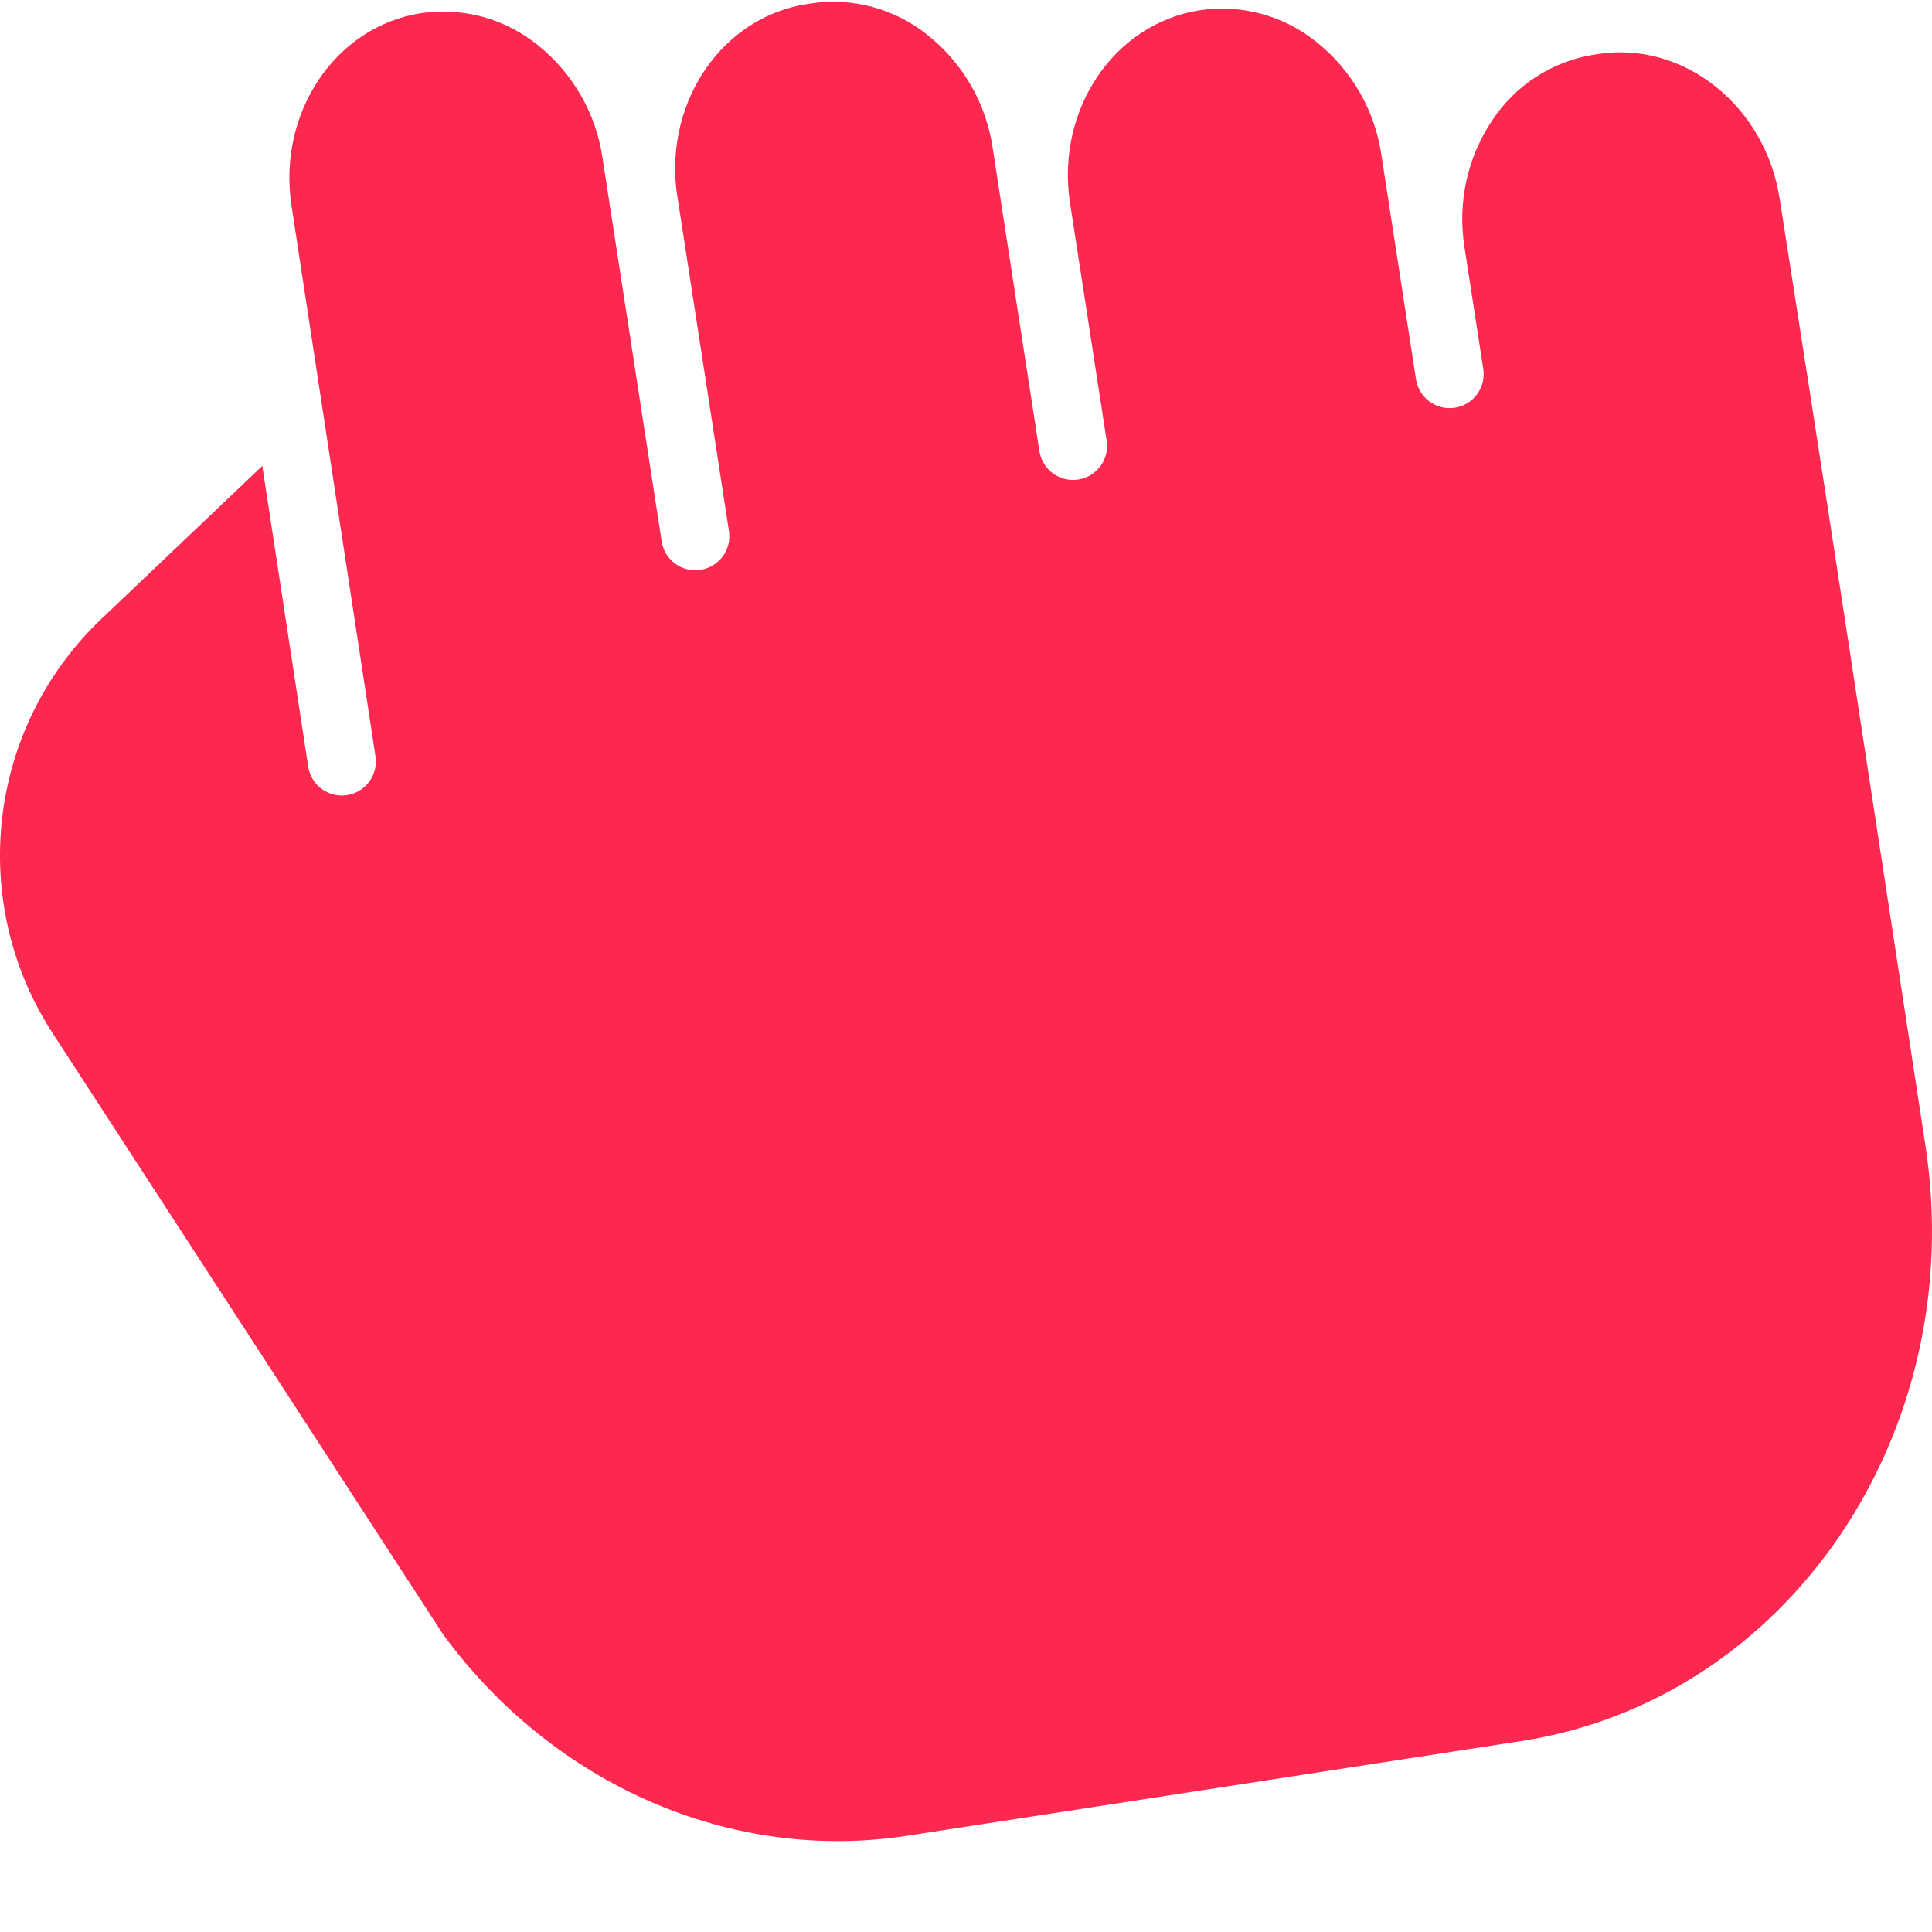 <?xml version="1.0"?>
<svg xmlns="http://www.w3.org/2000/svg" xmlns:xlink="http://www.w3.org/1999/xlink" xmlns:svgjs="http://svgjs.com/svgjs" version="1.1" width="512" height="512" x="0" y="0" viewBox="0 0 397.363 397" style="enable-background:new 0 0 512 512" xml:space="preserve" class=""><g><path xmlns="http://www.w3.org/2000/svg" d="m385.004 163.48c-7.586-49.637-10.426-68.207-18.977-122.84-2.992-19.102-19.734-32.43-37.32-29.715l-.863.133c-8.547 1.363-16.133 6.25-20.906 13.469-5.168 7.695-7.211 17.066-5.715 26.211l.008.051 3.84 24.906c.59 3.824-2.031 7.398-5.852 7.988s-7.395-2.031-7.984-5.852l-7.109-46.094c-1.328-9.172-6.098-17.492-13.344-23.273-6.727-5.445-15.43-7.82-23.988-6.543-17.68 2.727-29.609 20.445-26.734 39.555l7.555 48.992c.59 3.82-2.031 7.395-5.852 7.984-3.82.586-7.395-2.031-7.984-5.852l-7.523-48.793-.008-.062-.027-.172-2.039-13.242c-1.328-9.168-6.102-17.492-13.348-23.27-6.727-5.445-15.43-7.82-23.988-6.543l-.918.141c-17.203 2.652-28.992 19.668-26.805 38.285l10.812 70.145c.559 3.805-2.059 7.348-5.859 7.934-3.801.586-7.359-2.004-7.977-5.801l-10.516-68.18c-.047-.191-.086-.387-.117-.586-.082-.539-.156-1.074-.223-1.613l-1.312-8.5c-1.328-9.172-6.098-17.492-13.344-23.27-6.727-5.445-15.43-7.82-23.988-6.547-17.629 2.719-29.574 20.5-26.633 39.652l5.793 37.977c.008.07.02.141.031.207l11.453 75.102c.531 3.797-2.086 7.316-5.879 7.895-3.789.578-7.34-2-7.961-5.785l-9.449-61.934-33.078 31.449c-23.434 22.289-27.656 58.117-10.043 85.242l80.387 123.766c22.84 31.02 59.348 46.844 95.324 41.297l126.309-19.477c54.906-8.465 92.211-63.43 83.156-122.523-4.688-30.594-8.172-53.402-11.004-71.914zm0 0" fill="#fc284f" data-original="#000000" style="" class=""/></g></svg>
